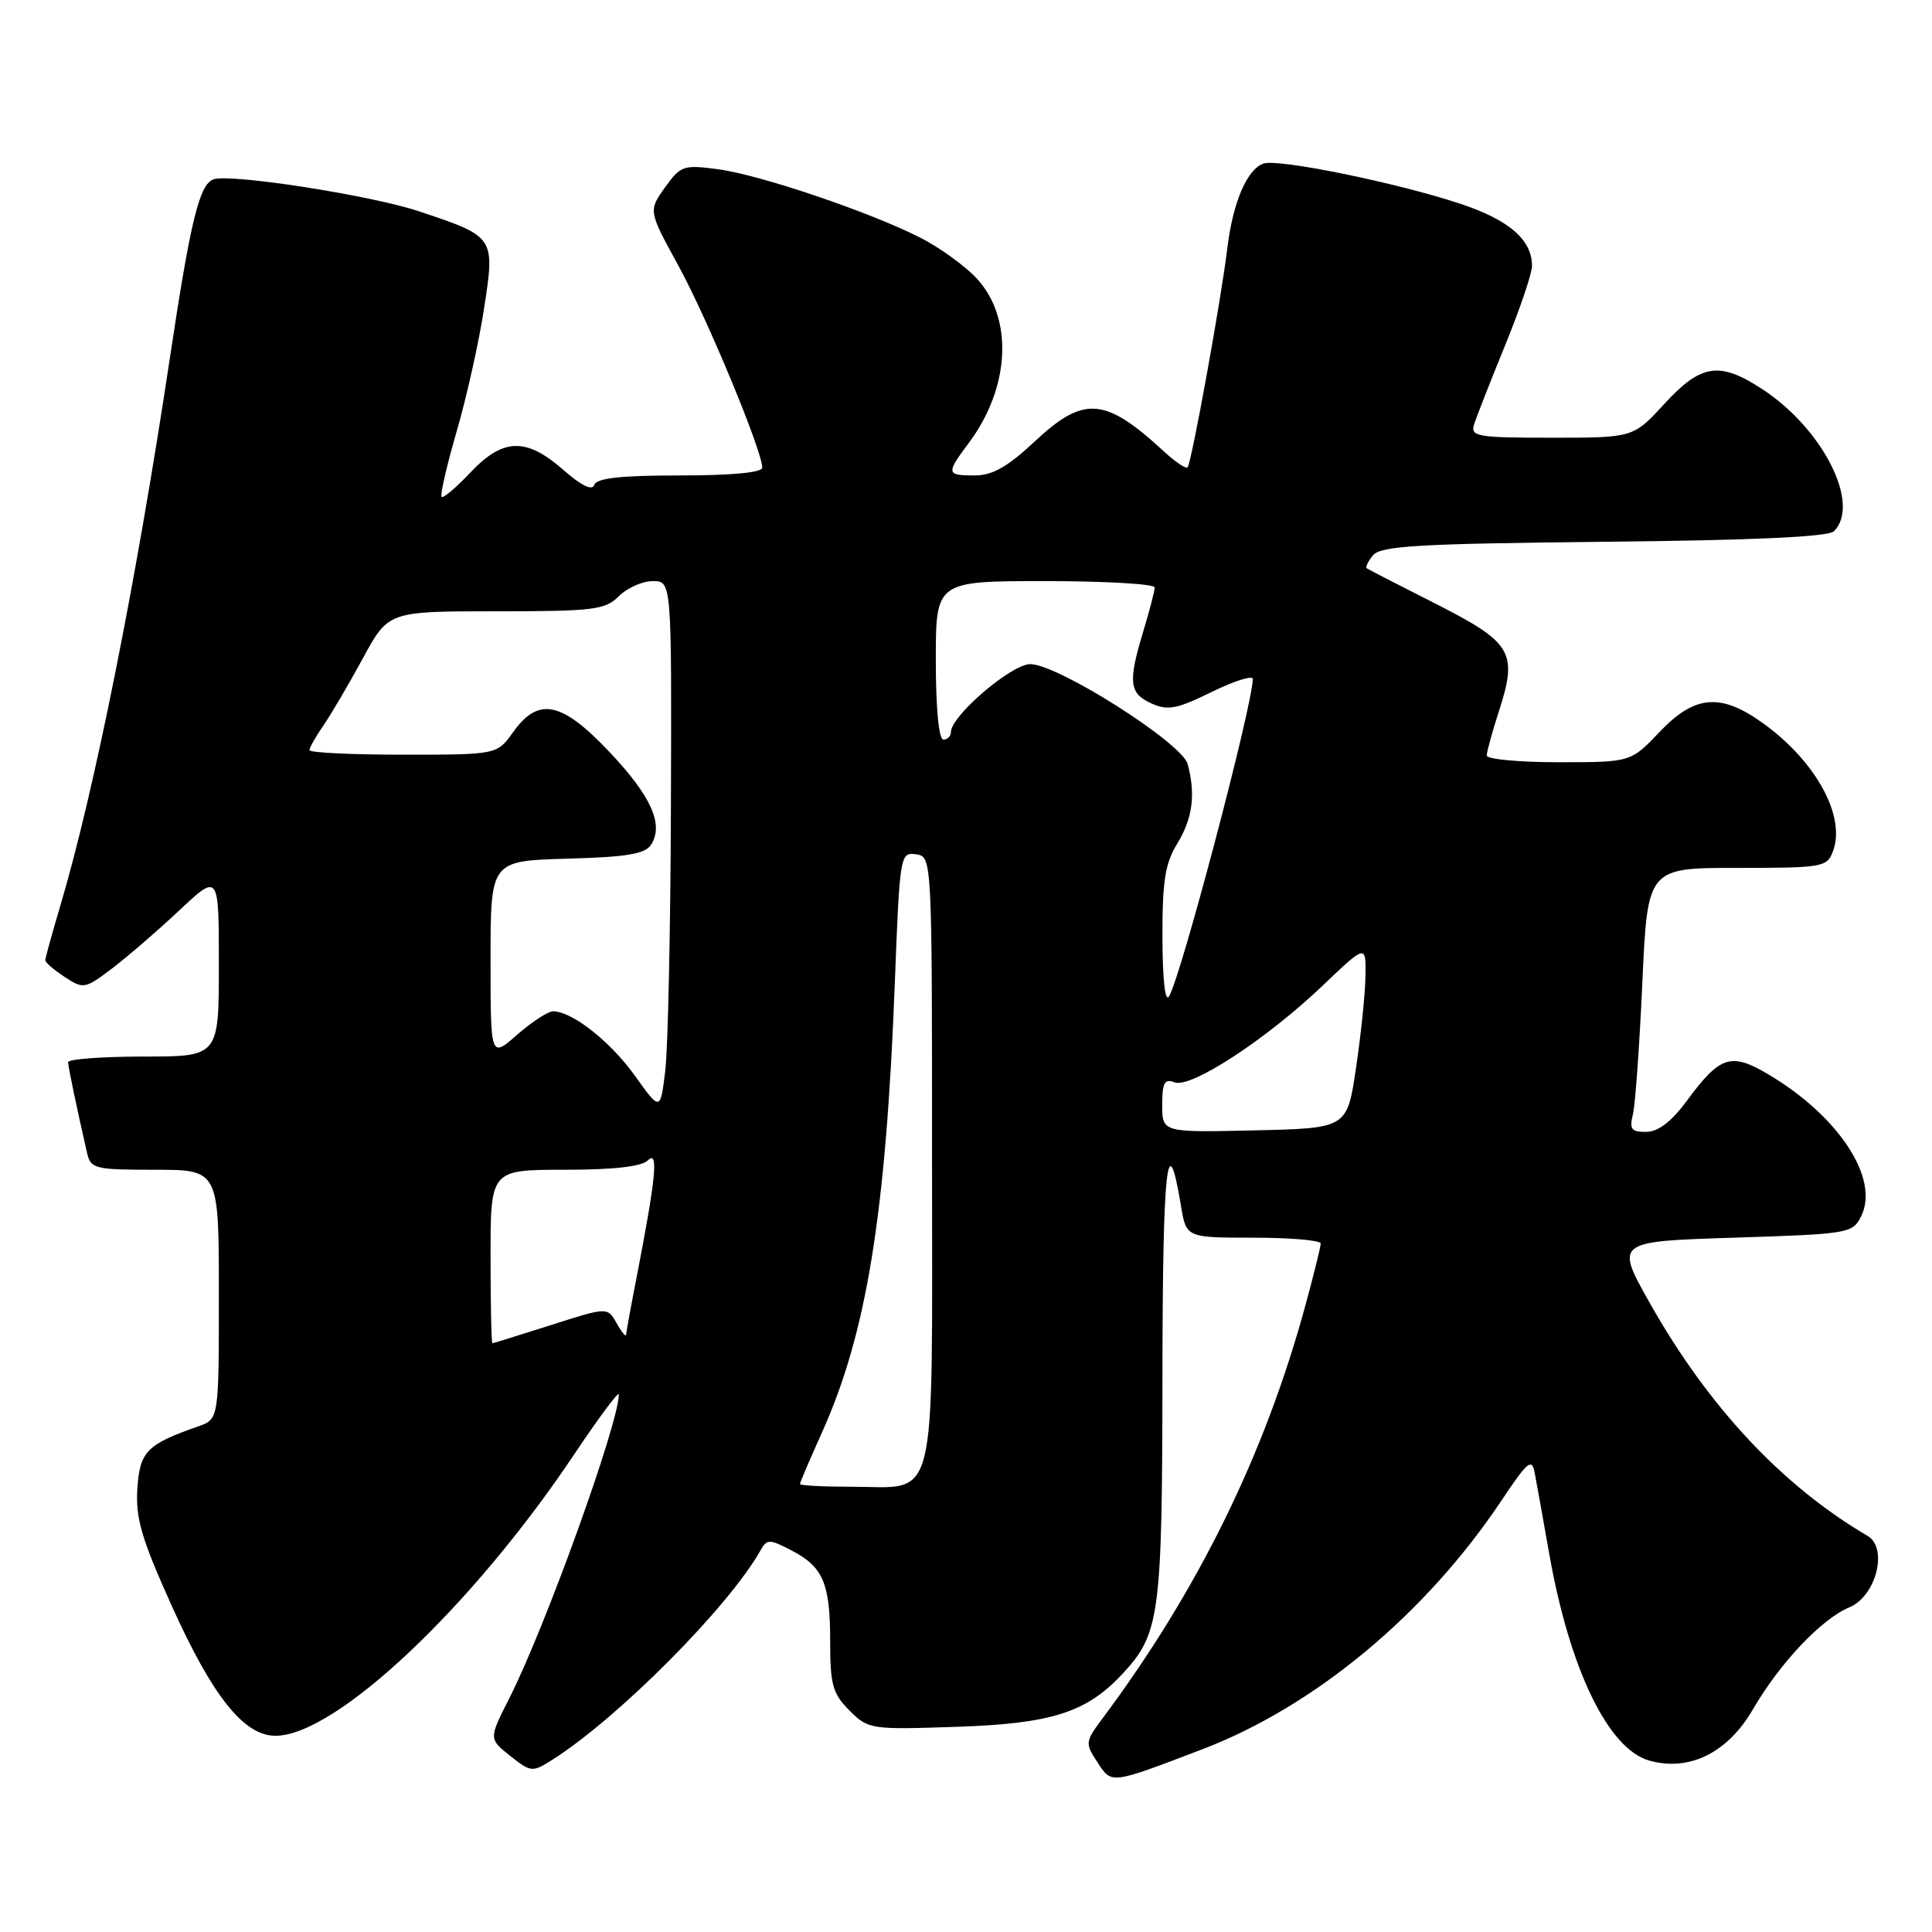 <?xml version="1.0" encoding="UTF-8" standalone="no"?>
<!DOCTYPE svg PUBLIC "-//W3C//DTD SVG 1.1//EN" "http://www.w3.org/Graphics/SVG/1.1/DTD/svg11.dtd" >
<svg xmlns="http://www.w3.org/2000/svg" xmlns:xlink="http://www.w3.org/1999/xlink" version="1.1" viewBox="0 0 256 256">
 <g >
 <path fill="currentColor"
d=" M 159.31 231.79 C 174.21 226.10 188.90 213.89 198.96 198.82 C 202.44 193.60 202.98 193.16 203.36 195.19 C 203.60 196.46 204.48 201.32 205.30 206.00 C 208.01 221.24 213.10 231.74 218.52 233.28 C 223.81 234.79 228.93 232.26 232.27 226.50 C 235.84 220.36 241.36 214.51 245.05 212.98 C 248.60 211.51 250.22 205.13 247.46 203.51 C 236.20 196.91 226.39 186.44 218.66 172.75 C 214.00 164.50 214.00 164.50 229.72 164.00 C 245.02 163.51 245.48 163.44 246.62 161.14 C 249.09 156.19 243.63 147.87 234.30 142.35 C 229.34 139.42 227.93 139.88 223.50 145.88 C 221.48 148.62 219.73 149.96 218.14 149.98 C 216.18 150.00 215.88 149.62 216.36 147.70 C 216.68 146.44 217.24 138.57 217.62 130.20 C 218.31 115.00 218.31 115.00 230.19 115.00 C 241.58 115.00 242.10 114.91 242.89 112.76 C 244.59 108.17 240.64 100.93 233.72 95.91 C 228.01 91.78 224.60 92.05 219.89 97.00 C 216.08 101.00 216.08 101.00 206.54 101.00 C 201.29 101.00 197.00 100.60 197.00 100.11 C 197.00 99.63 197.73 96.96 198.63 94.19 C 201.13 86.44 200.37 85.15 190.29 80.03 C 185.46 77.58 181.32 75.46 181.11 75.31 C 180.89 75.17 181.27 74.38 181.94 73.57 C 182.97 72.33 188.07 72.04 212.54 71.79 C 232.40 71.59 242.26 71.14 243.01 70.39 C 246.59 66.81 241.57 56.85 233.55 51.59 C 227.85 47.85 225.41 48.21 220.55 53.50 C 216.42 58.00 216.42 58.00 205.59 58.00 C 195.74 58.00 194.82 57.84 195.32 56.25 C 195.62 55.29 197.47 50.57 199.43 45.77 C 201.39 40.97 203.00 36.23 203.00 35.24 C 203.00 31.78 199.99 29.16 193.53 27.01 C 185.07 24.20 169.24 20.97 167.38 21.68 C 165.18 22.53 163.35 26.87 162.61 33.00 C 161.80 39.76 157.88 61.34 157.36 61.93 C 157.15 62.16 155.75 61.22 154.24 59.83 C 146.40 52.61 143.63 52.39 137.10 58.50 C 133.51 61.86 131.50 63.00 129.15 63.00 C 125.37 63.00 125.33 62.76 128.38 58.68 C 133.90 51.28 134.30 42.04 129.33 36.80 C 127.77 35.16 124.47 32.78 122.00 31.52 C 115.29 28.10 100.73 23.17 95.17 22.43 C 90.55 21.81 90.18 21.94 88.10 24.86 C 85.91 27.93 85.91 27.93 89.90 35.22 C 93.69 42.13 101.00 59.74 101.00 61.96 C 101.00 62.62 96.96 63.00 90.08 63.00 C 82.24 63.00 79.05 63.35 78.75 64.25 C 78.48 65.06 77.04 64.37 74.63 62.25 C 69.72 57.94 66.65 58.03 62.32 62.62 C 60.44 64.61 58.73 66.06 58.51 65.84 C 58.29 65.62 59.19 61.72 60.51 57.17 C 61.83 52.63 63.47 45.28 64.15 40.83 C 65.60 31.35 65.61 31.36 55.42 27.97 C 49.08 25.87 30.53 22.98 28.30 23.76 C 26.42 24.41 25.25 29.20 22.50 47.50 C 18.06 77.07 12.47 104.98 7.99 120.02 C 6.90 123.70 6.00 126.95 6.00 127.24 C 6.00 127.53 7.16 128.53 8.57 129.45 C 11.05 131.08 11.26 131.04 14.82 128.35 C 16.84 126.82 20.86 123.35 23.75 120.64 C 29.00 115.71 29.00 115.71 29.00 127.85 C 29.00 140.00 29.00 140.00 19.00 140.00 C 13.50 140.00 9.01 140.34 9.02 140.75 C 9.05 141.42 10.08 146.39 11.53 152.75 C 12.01 154.87 12.54 155.00 20.52 155.00 C 29.00 155.00 29.00 155.00 29.00 171.52 C 29.00 188.05 29.00 188.05 26.25 189.01 C 19.43 191.39 18.52 192.33 18.20 197.28 C 17.95 201.14 18.75 203.89 22.70 212.66 C 28.15 224.77 32.31 230.00 36.50 230.00 C 44.45 230.00 62.54 212.96 76.07 192.73 C 79.33 187.86 82.00 184.27 82.00 184.76 C 82.00 188.58 72.26 215.61 67.49 225.02 C 64.76 230.40 64.76 230.40 67.60 232.66 C 70.34 234.84 70.53 234.86 73.16 233.20 C 81.92 227.65 96.61 212.87 100.79 205.40 C 101.62 203.92 101.95 203.92 104.82 205.41 C 109.08 207.61 110.00 209.76 110.00 217.48 C 110.00 223.24 110.33 224.42 112.56 226.65 C 115.06 229.15 115.36 229.20 126.81 228.81 C 139.32 228.39 143.97 226.91 148.70 221.83 C 153.68 216.49 154.00 214.16 154.03 182.28 C 154.06 154.48 154.67 148.82 156.48 159.75 C 157.18 164.00 157.18 164.00 166.09 164.00 C 170.99 164.00 175.00 164.35 175.00 164.77 C 175.00 165.19 174.08 168.91 172.96 173.02 C 167.57 192.77 158.74 210.74 146.09 227.70 C 143.79 230.78 143.76 230.99 145.41 233.50 C 147.33 236.43 147.04 236.47 159.31 231.79 Z  M 106.00 196.64 C 106.00 196.44 107.30 193.40 108.88 189.89 C 114.83 176.71 117.40 160.90 118.57 130.20 C 119.22 113.28 119.28 112.90 121.37 113.20 C 123.50 113.50 123.50 113.50 123.50 153.83 C 123.50 200.57 124.38 197.00 112.81 197.00 C 109.06 197.00 106.00 196.84 106.00 196.64 Z  M 65.00 166.50 C 65.00 155.00 65.00 155.00 74.80 155.00 C 81.31 155.00 85.02 154.58 85.85 153.75 C 87.27 152.33 86.93 155.95 84.43 168.86 C 83.64 172.90 82.98 176.50 82.96 176.86 C 82.95 177.21 82.38 176.53 81.71 175.34 C 80.50 173.18 80.50 173.18 73.00 175.58 C 68.88 176.89 65.39 177.98 65.25 177.99 C 65.11 177.99 65.00 172.82 65.00 166.50 Z  M 154.00 146.42 C 154.00 143.46 154.30 142.90 155.64 143.42 C 157.80 144.24 167.79 137.72 175.25 130.61 C 181.00 125.13 181.00 125.13 180.93 129.31 C 180.90 131.62 180.34 137.10 179.68 141.50 C 178.50 149.50 178.50 149.50 166.25 149.78 C 154.00 150.06 154.00 150.06 154.00 146.42 Z  M 84.12 142.53 C 80.87 137.99 75.81 134.01 73.28 134.00 C 72.62 134.00 70.48 135.40 68.53 137.10 C 65.00 140.21 65.00 140.21 65.00 127.14 C 65.00 114.07 65.00 114.07 75.14 113.78 C 83.13 113.56 85.50 113.16 86.29 111.90 C 87.97 109.23 86.27 105.46 80.72 99.60 C 74.42 92.94 71.34 92.31 68.00 97.00 C 65.86 100.00 65.86 100.00 53.43 100.00 C 46.59 100.00 41.00 99.73 41.00 99.40 C 41.00 99.08 41.83 97.61 42.84 96.15 C 43.85 94.69 46.20 90.69 48.07 87.25 C 51.46 81.00 51.46 81.00 65.73 81.00 C 78.67 81.00 80.19 80.81 82.00 79.00 C 83.10 77.90 85.12 77.00 86.50 77.00 C 89.00 77.00 89.00 77.00 88.90 106.75 C 88.85 123.11 88.51 138.92 88.15 141.87 C 87.50 147.25 87.50 147.25 84.12 142.53 Z  M 154.03 124.27 C 154.01 116.78 154.37 114.43 156.00 111.77 C 158.03 108.43 158.45 105.27 157.37 101.24 C 156.62 98.44 140.16 88.00 136.51 88.00 C 134.02 88.00 126.00 94.87 126.00 97.00 C 126.00 97.55 125.55 98.00 125.00 98.00 C 124.40 98.00 124.00 93.83 124.00 87.50 C 124.00 77.00 124.00 77.00 138.50 77.00 C 146.47 77.00 153.00 77.38 153.00 77.84 C 153.00 78.30 152.33 80.89 151.51 83.59 C 149.45 90.38 149.61 91.87 152.55 93.20 C 154.72 94.19 155.91 93.97 160.55 91.69 C 163.55 90.22 166.00 89.45 166.00 89.97 C 166.00 93.34 156.57 129.12 154.92 132.00 C 154.39 132.92 154.05 129.92 154.03 124.27 Z "/>
</g>
</svg>